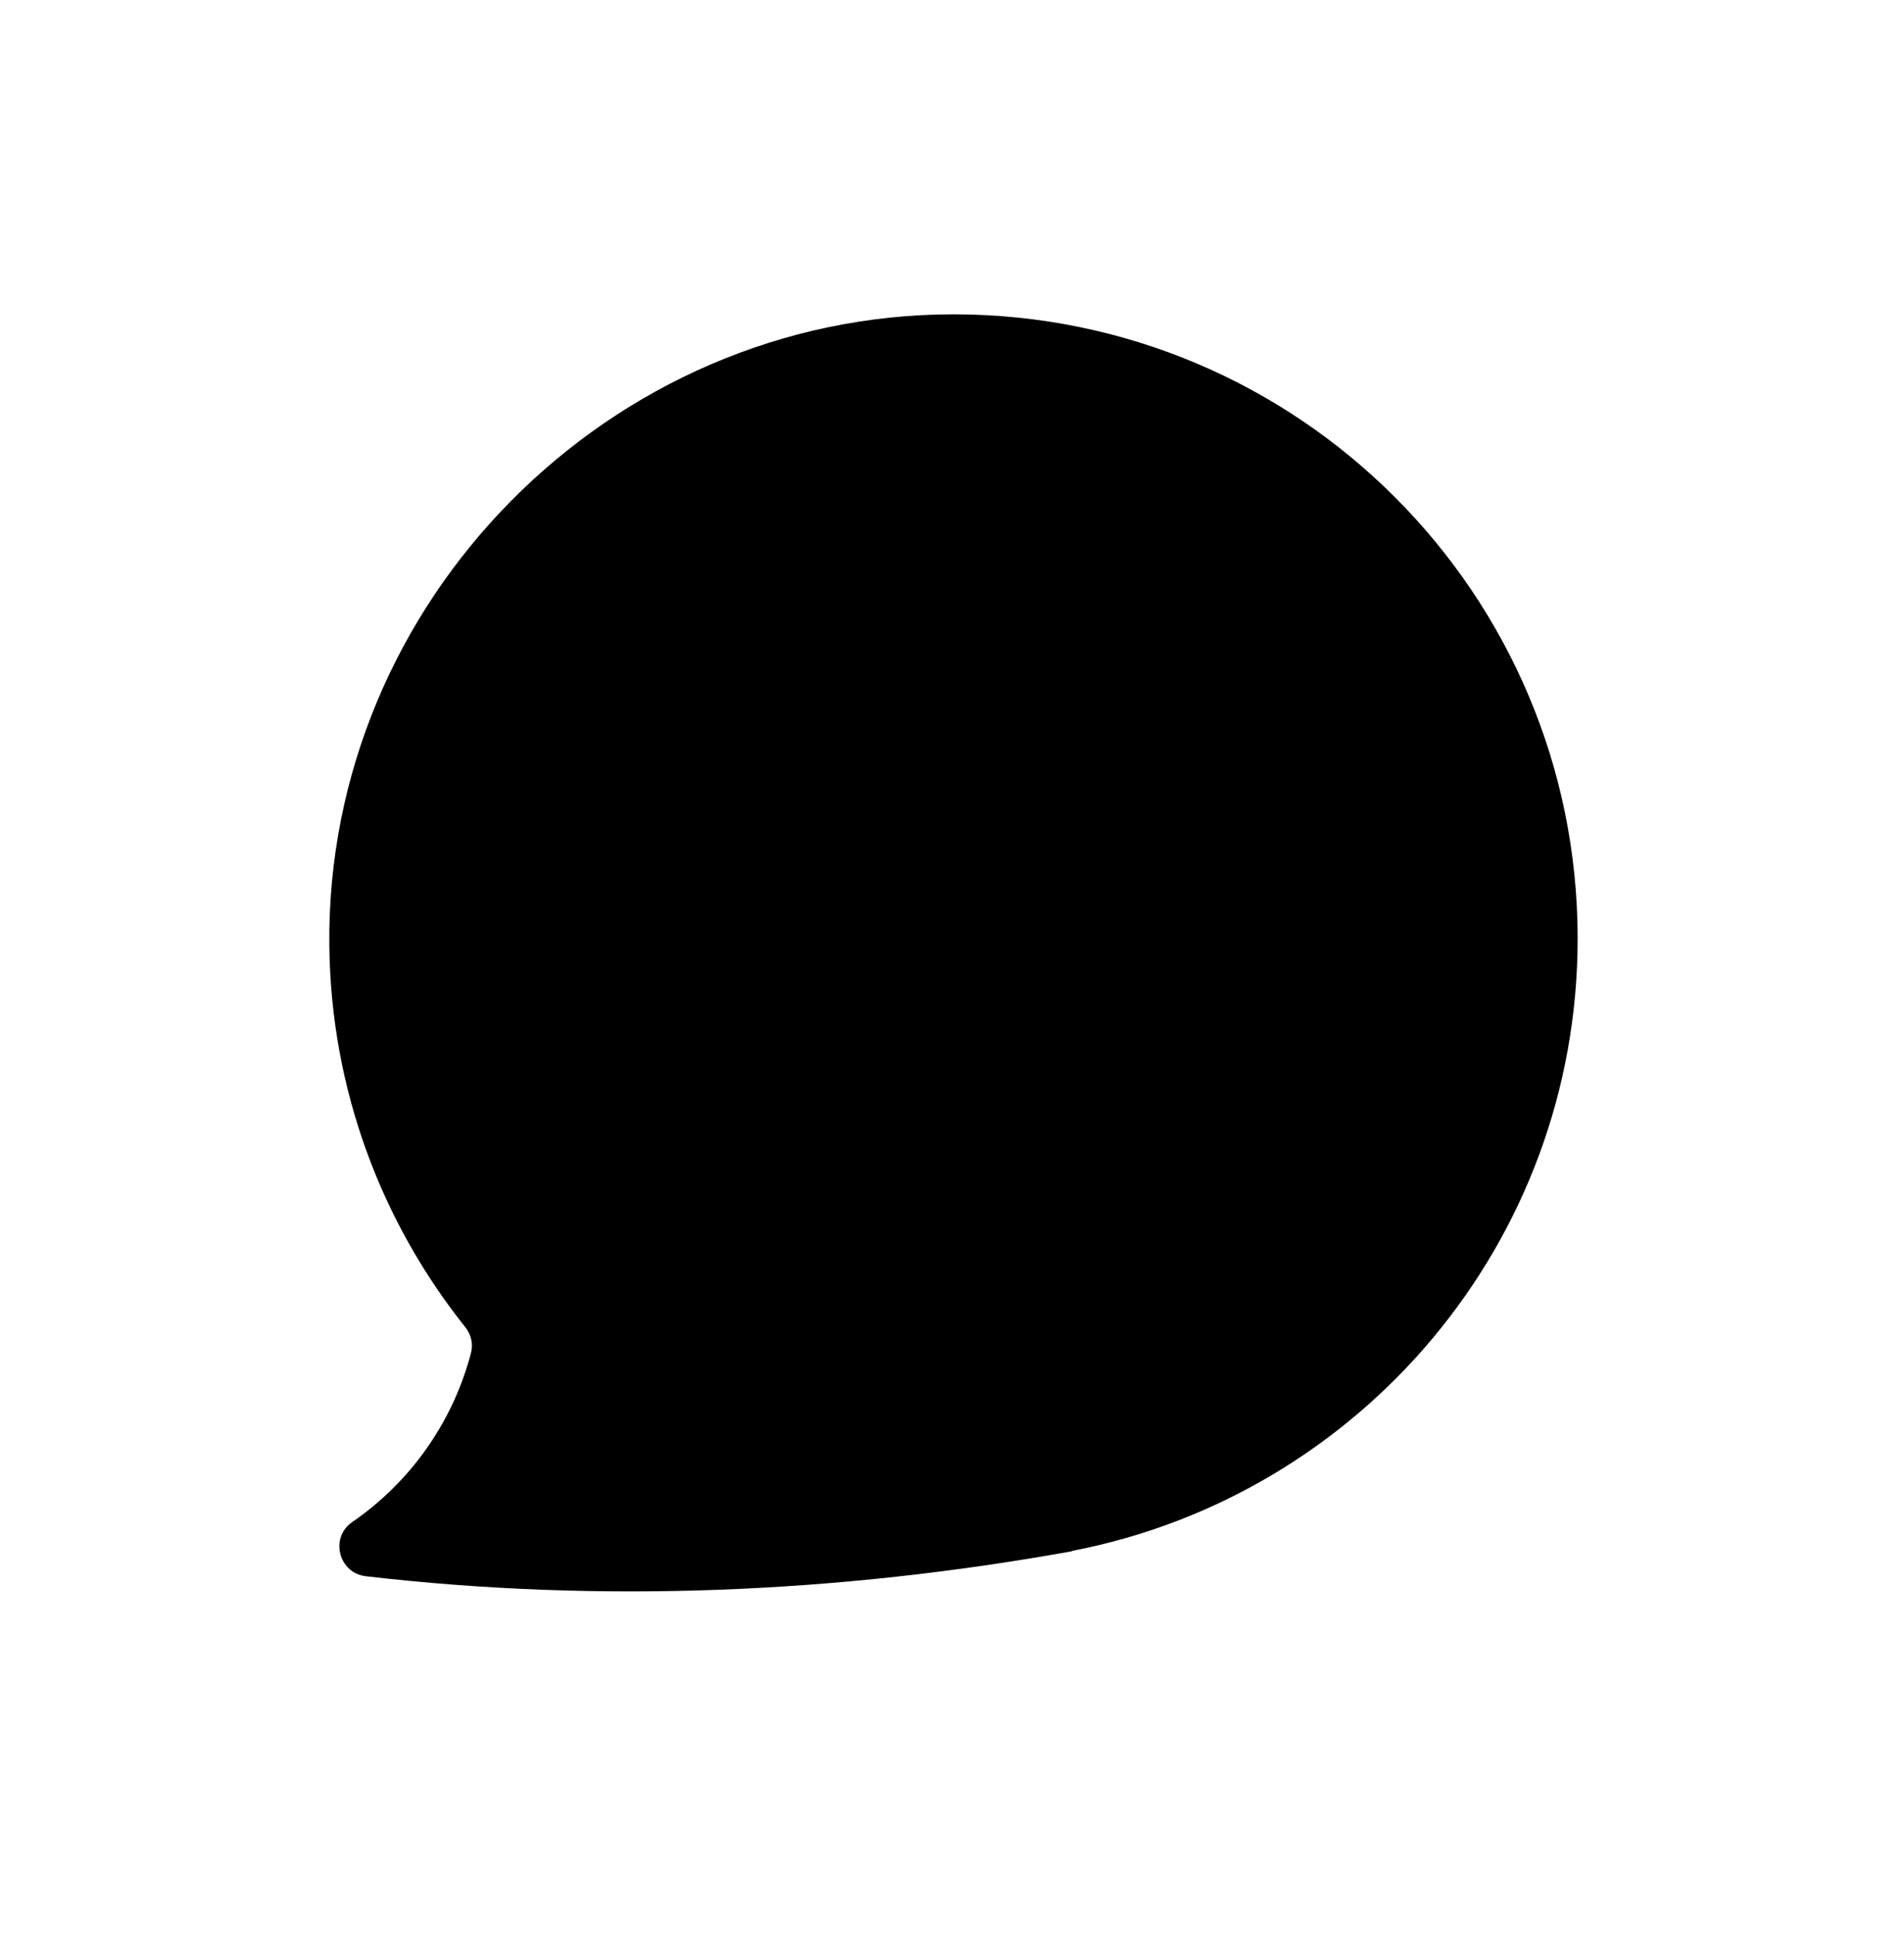 <svg width="64" height="65" viewBox="0 0 64 65" fill="none" xmlns="http://www.w3.org/2000/svg">
<path d="M53.03 31.544C53.03 19.954 43.64 10.564 32.05 10.564C20.49 10.564 10.95 20.214 11.07 31.774C11.12 36.624 12.83 41.084 15.64 44.604C15.84 44.854 15.91 45.174 15.83 45.474L15.79 45.624C15.16 47.874 13.77 49.824 11.84 51.154C11.08 51.674 11.38 52.864 12.29 52.974C20.2 53.894 28.2 53.544 36.04 52.134L36.03 52.124C45.72 50.264 53.03 41.764 53.03 31.544Z" fill="black"/>
</svg>
